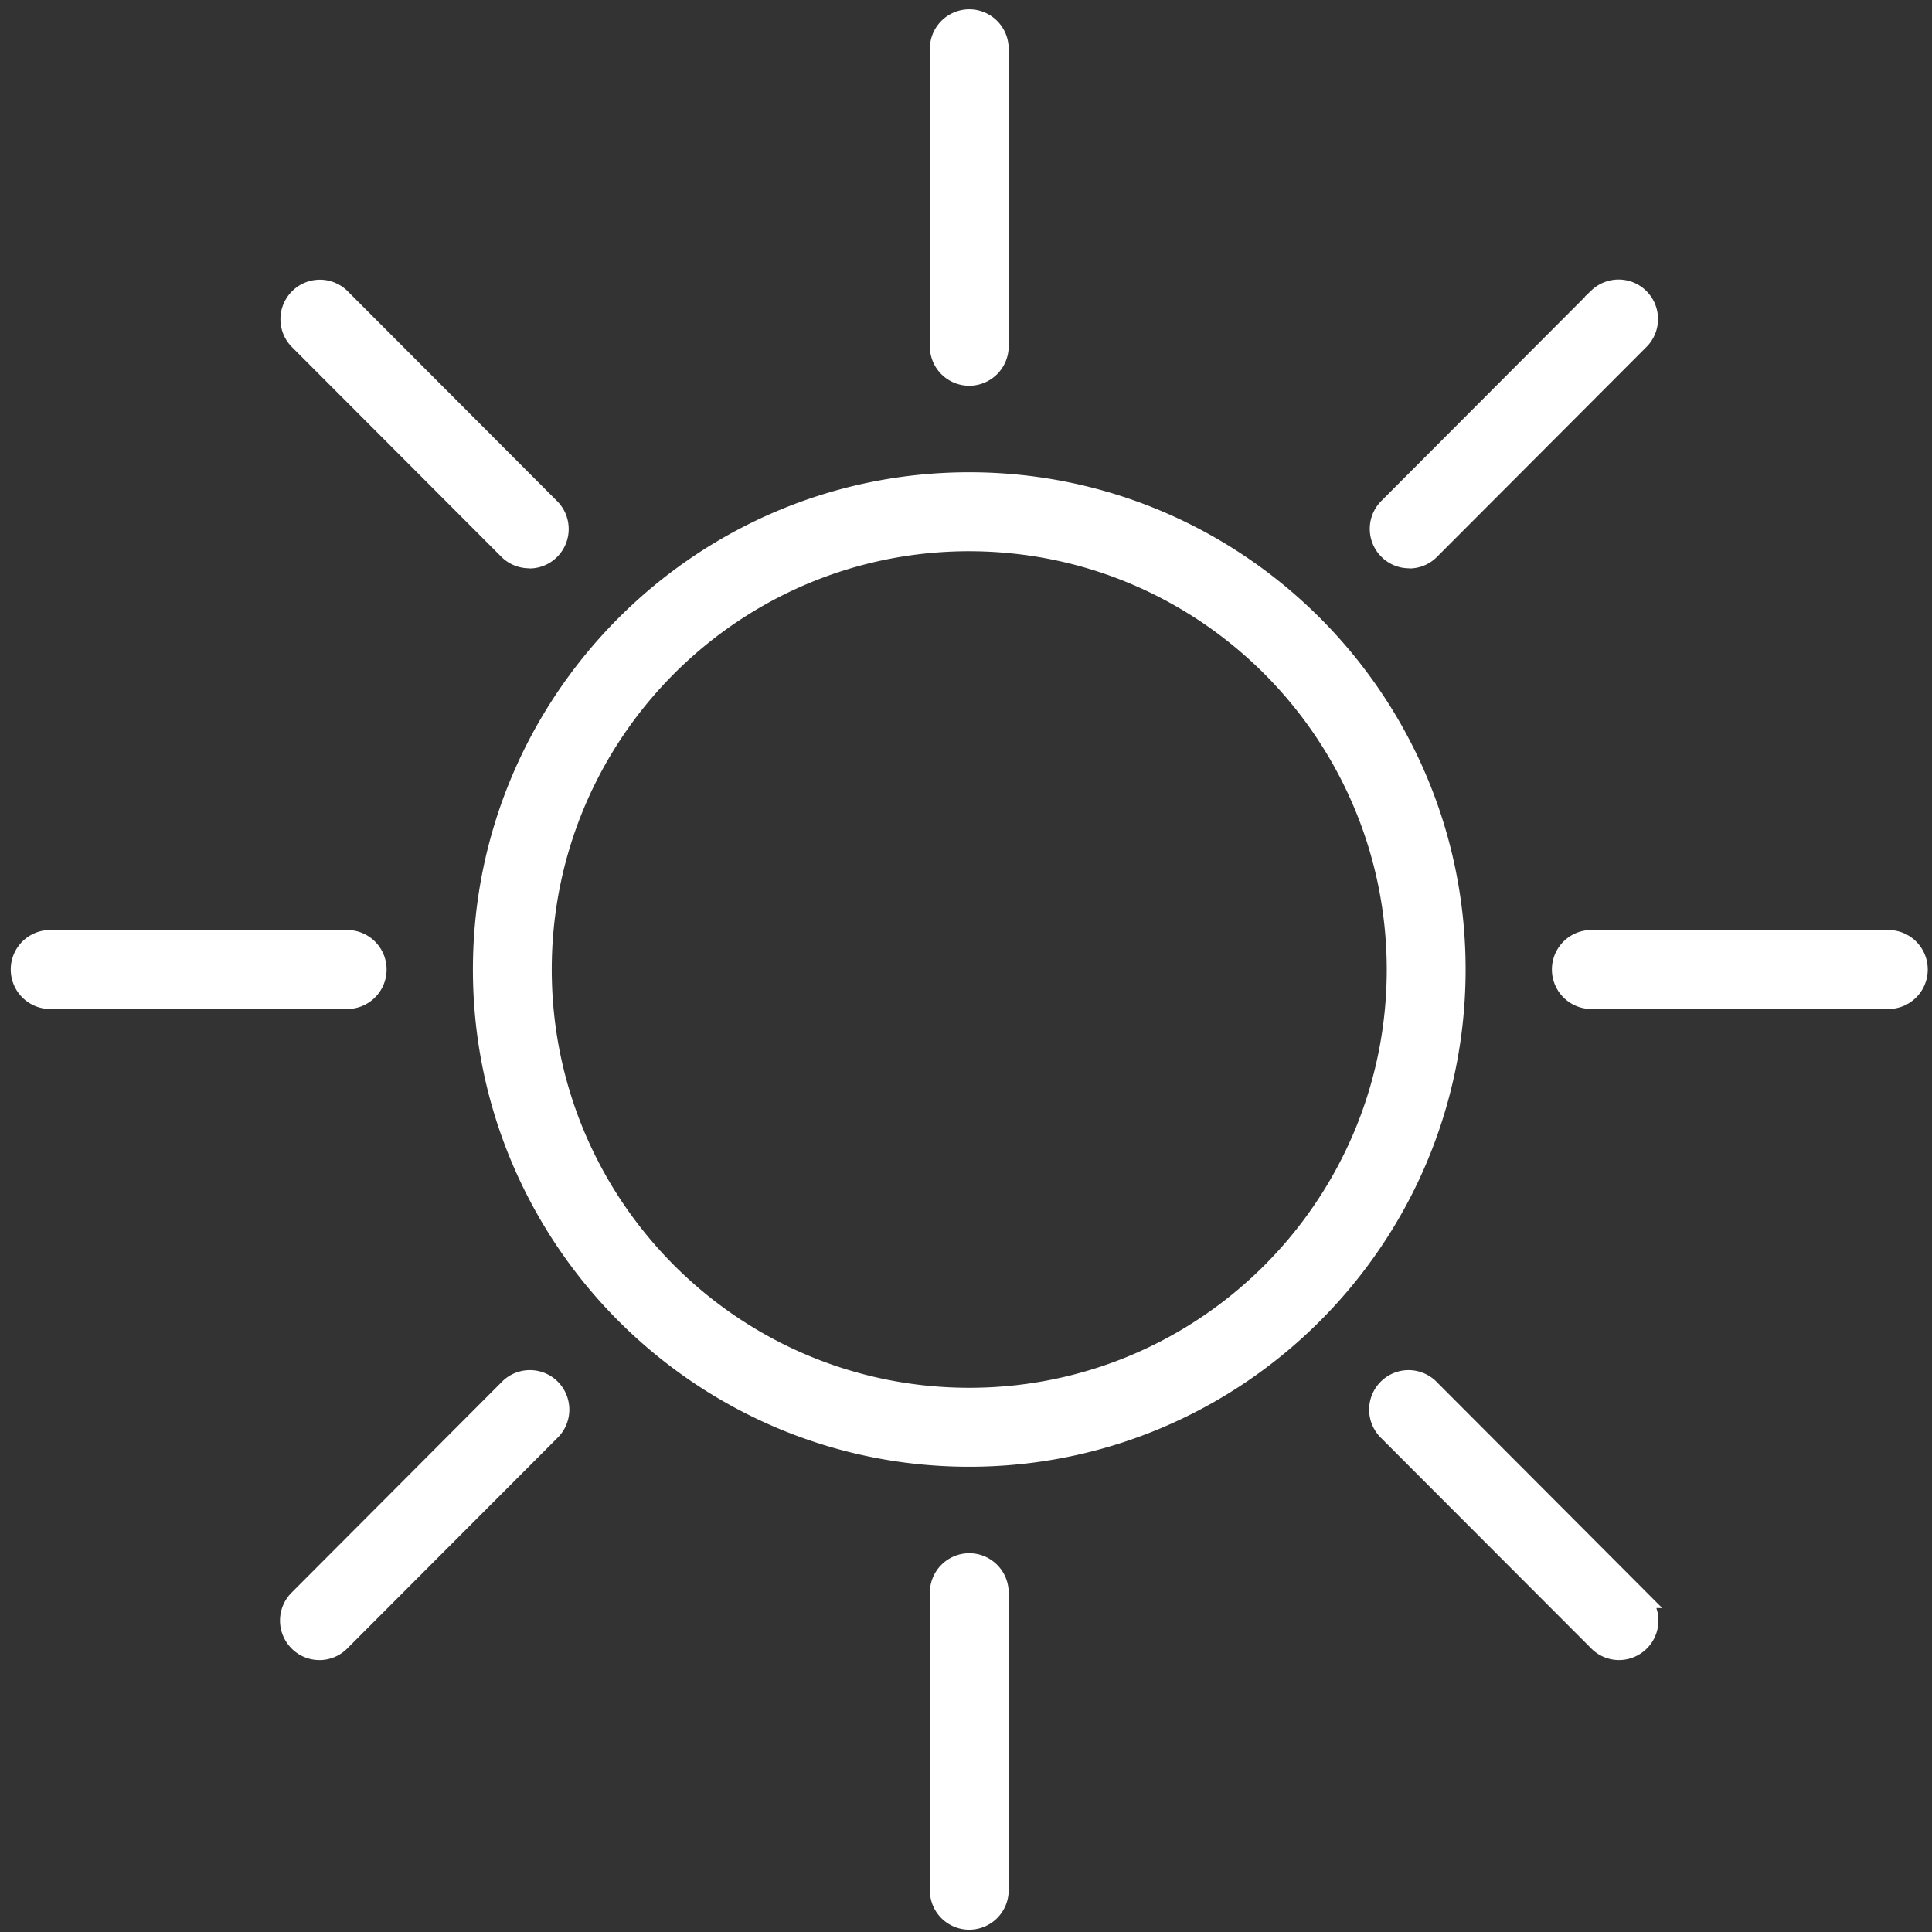 <svg xmlns="http://www.w3.org/2000/svg" width="114" height="114" viewBox="0 0 114 114">
    <rect x="0" y="0" width="114" height="114" fill="#333333" stroke="none"/>
    <g fill="#FFF" fill-rule="nonzero" stroke="#FFF" stroke-width="1.06">
        <path d="M57.192 86.017c-15.857 0-28.757-12.926-28.757-28.81 0-15.885 12.898-28.81 28.757-28.81 15.86 0 28.758 12.92 28.758 28.81 0 15.889-12.902 28.81-28.758 28.81m0-54.021c-13.898 0-25.165 11.287-25.165 25.21 0 13.924 11.267 25.212 25.165 25.212 13.899 0 25.165-11.288 25.165-25.211-.014-13.918-11.273-25.197-25.165-25.211M57.192 22.231a1.792 1.792 0 0 1-1.795-1.796V2.879a1.8 1.8 0 0 1 .898-1.558 1.792 1.792 0 0 1 1.795 0 1.8 1.8 0 0 1 .898 1.558v17.556a1.798 1.798 0 0 1-1.796 1.796M57.192 113.335a1.794 1.794 0 0 1-1.795-1.798V93.98c0-.993.804-1.799 1.795-1.799.992 0 1.796.806 1.796 1.799v17.556c0 .993-.804 1.798-1.796 1.798M83.148 33.002a1.771 1.771 0 0 1-1.267-.527 1.796 1.796 0 0 1 0-2.541l12.388-12.415a1.795 1.795 0 0 1 2.508.033c.688.69.703 1.804.033 2.512L84.415 32.485a1.773 1.773 0 0 1-1.267.527M18.846 97.424a1.773 1.773 0 0 1-1.267-.53 1.798 1.798 0 0 1 0-2.543l12.384-12.413a1.795 1.795 0 0 1 3.044.789 1.803 1.803 0 0 1-.503 1.757l-12.39 12.413a1.78 1.78 0 0 1-1.268.529M111.423 59.007H93.899a1.799 1.799 0 0 1-1.797-1.8c0-.995.805-1.8 1.797-1.8h17.524c.993 0 1.797.805 1.797 1.8 0 .994-.804 1.8-1.797 1.8M2.962 59.007a1.799 1.799 0 0 1-1.798-1.8c0-.995.805-1.8 1.798-1.8h17.521c.993 0 1.798.805 1.798 1.8 0 .994-.805 1.8-1.798 1.8H2.962zM95.536 97.424c-.475 0-.932-.19-1.267-.53l-12.392-12.41a1.803 1.803 0 0 1 .787-3.05 1.795 1.795 0 0 1 1.754.504l12.388 12.418a1.801 1.801 0 0 1-1.27 3.068M31.237 33.002a1.785 1.785 0 0 1-1.274-.517l-12.392-12.41a1.803 1.803 0 0 1 .033-2.513c.689-.69 1.8-.705 2.507-.033L32.5 29.944a1.796 1.796 0 0 1 0 2.541 1.771 1.771 0 0 1-1.268.527"/>
    </g>
</svg>
